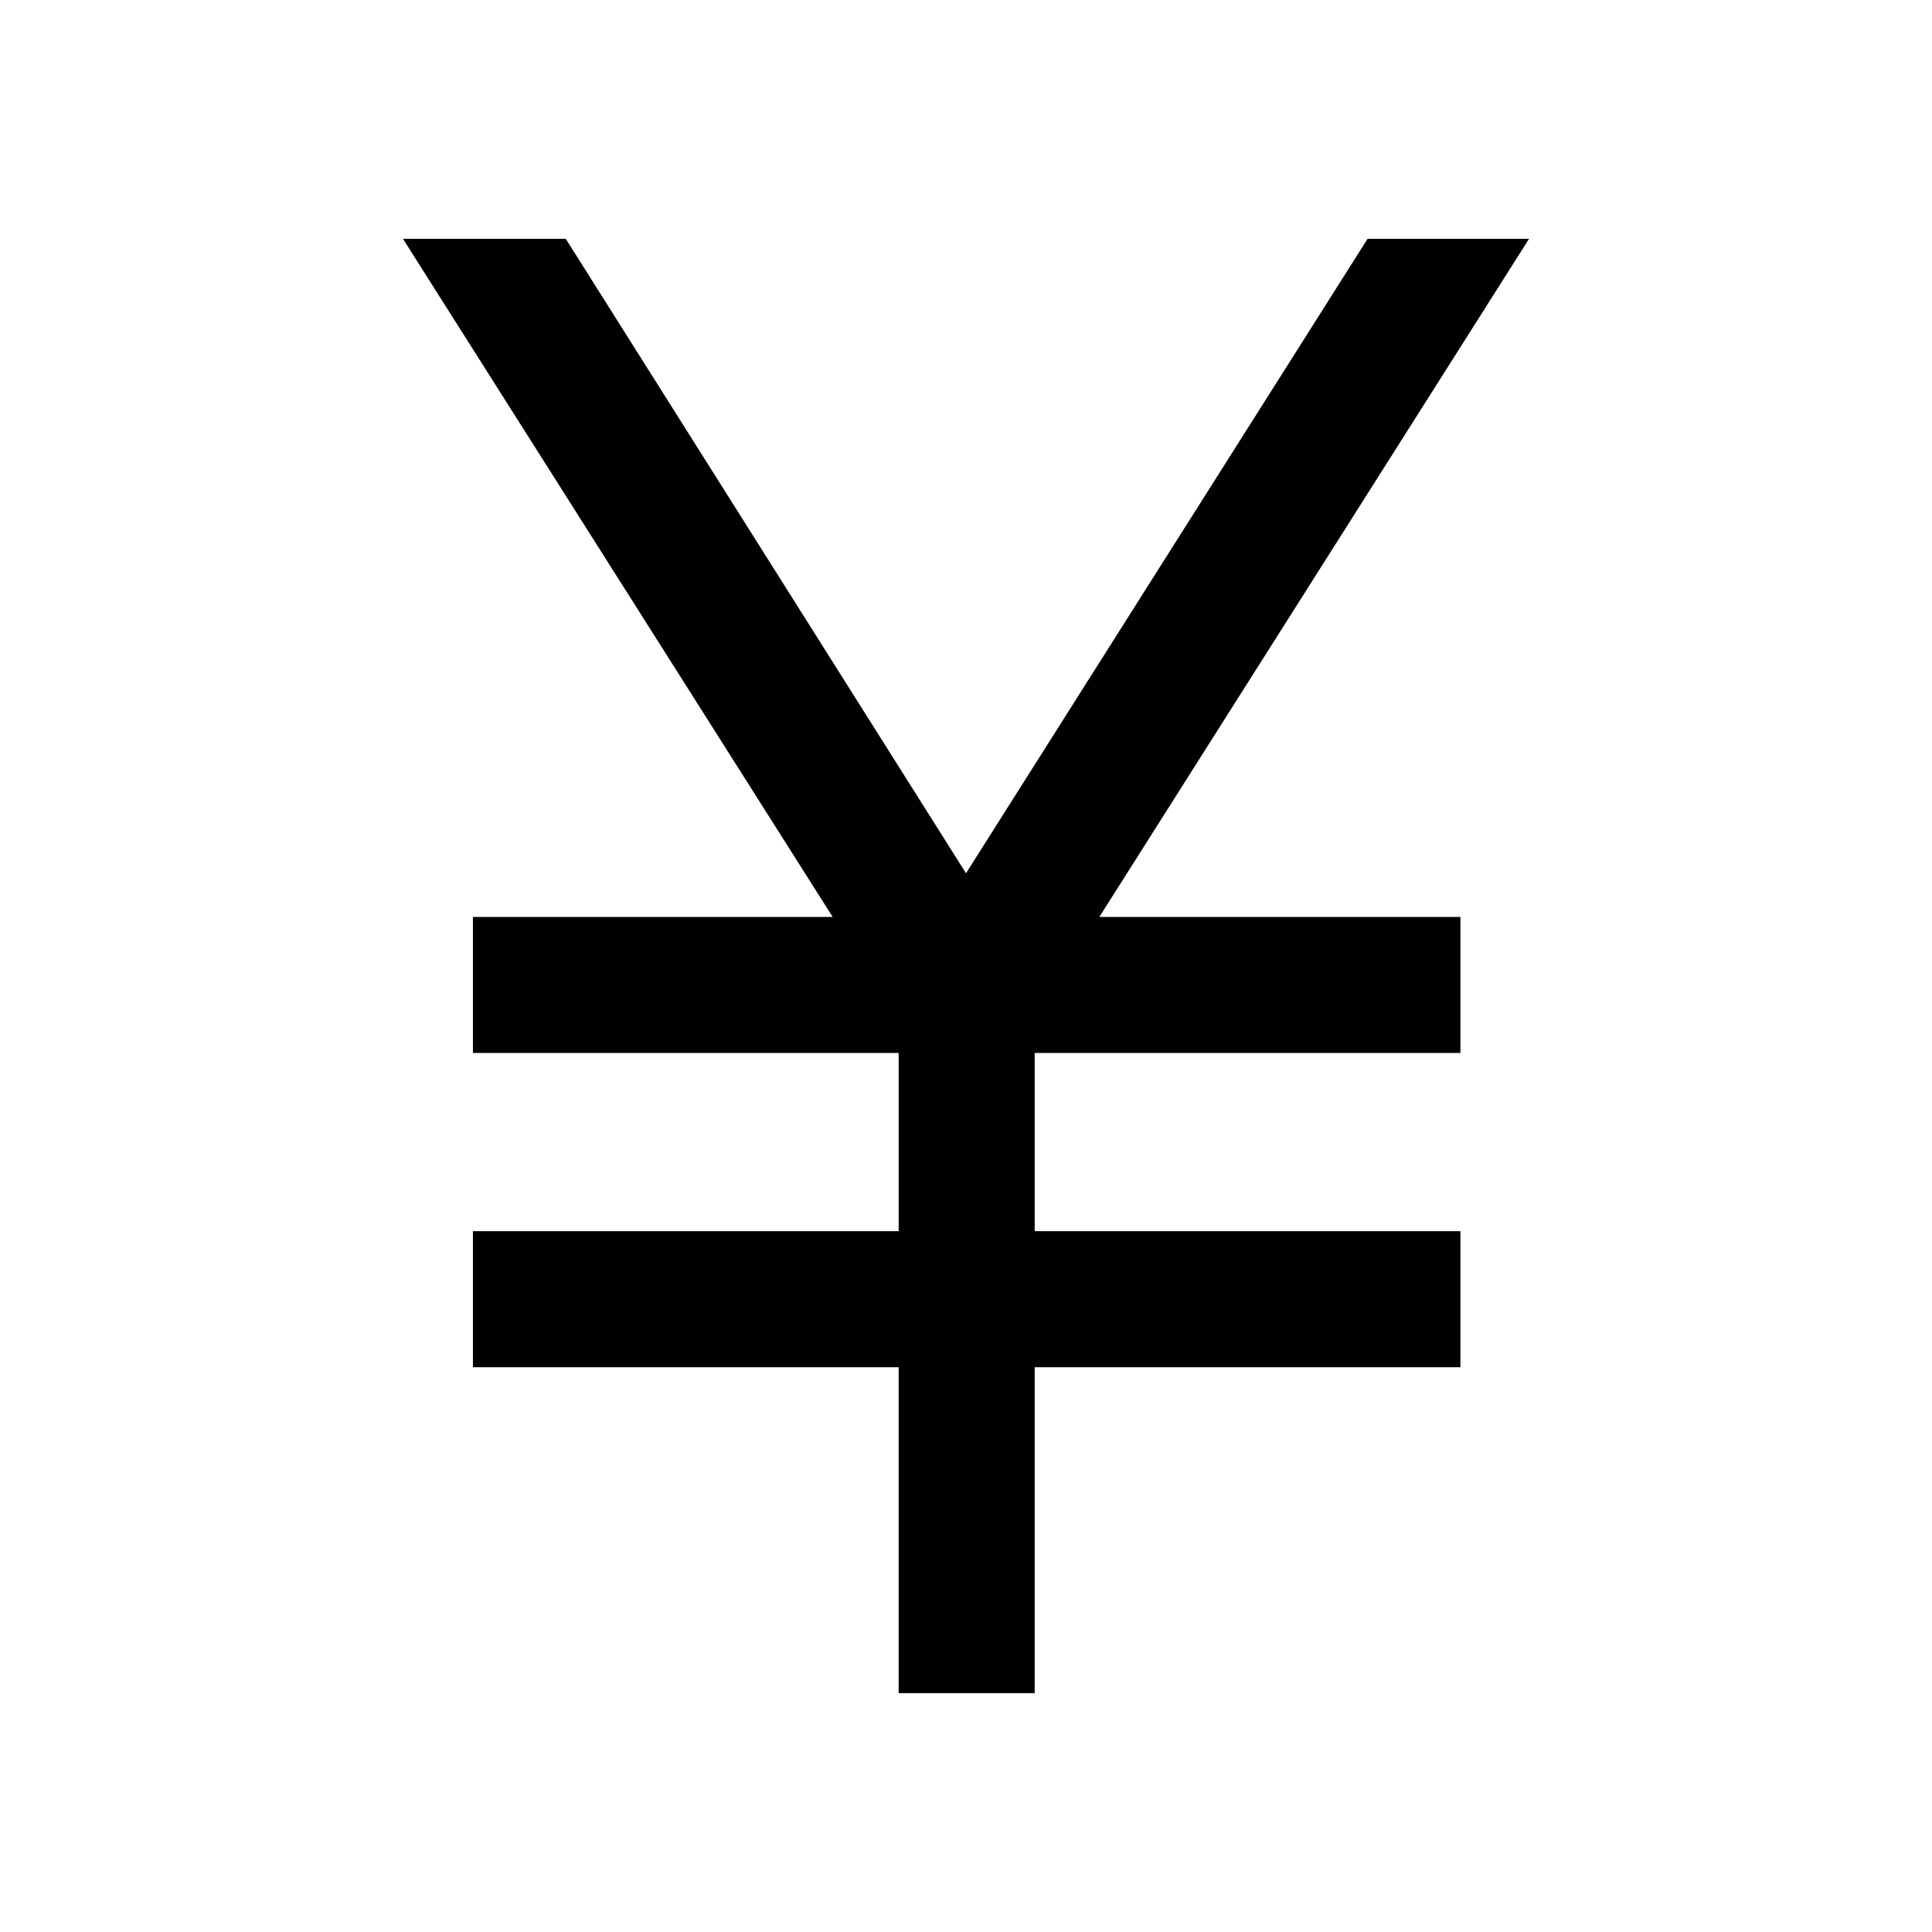 <svg xmlns="http://www.w3.org/2000/svg" height="40" viewBox="0 -960 960 960" width="40"><path d="M446.54-118.67v-161.97H235v-67.59h211.54v-88.57H235v-67.58h178.75L200.23-841.33h80.9L480-526.08l199.54-315.25h80.23L546.25-504.38h179.42v67.58H514.13v88.57h211.54v67.59H514.13v161.97h-67.59Z"/></svg>
